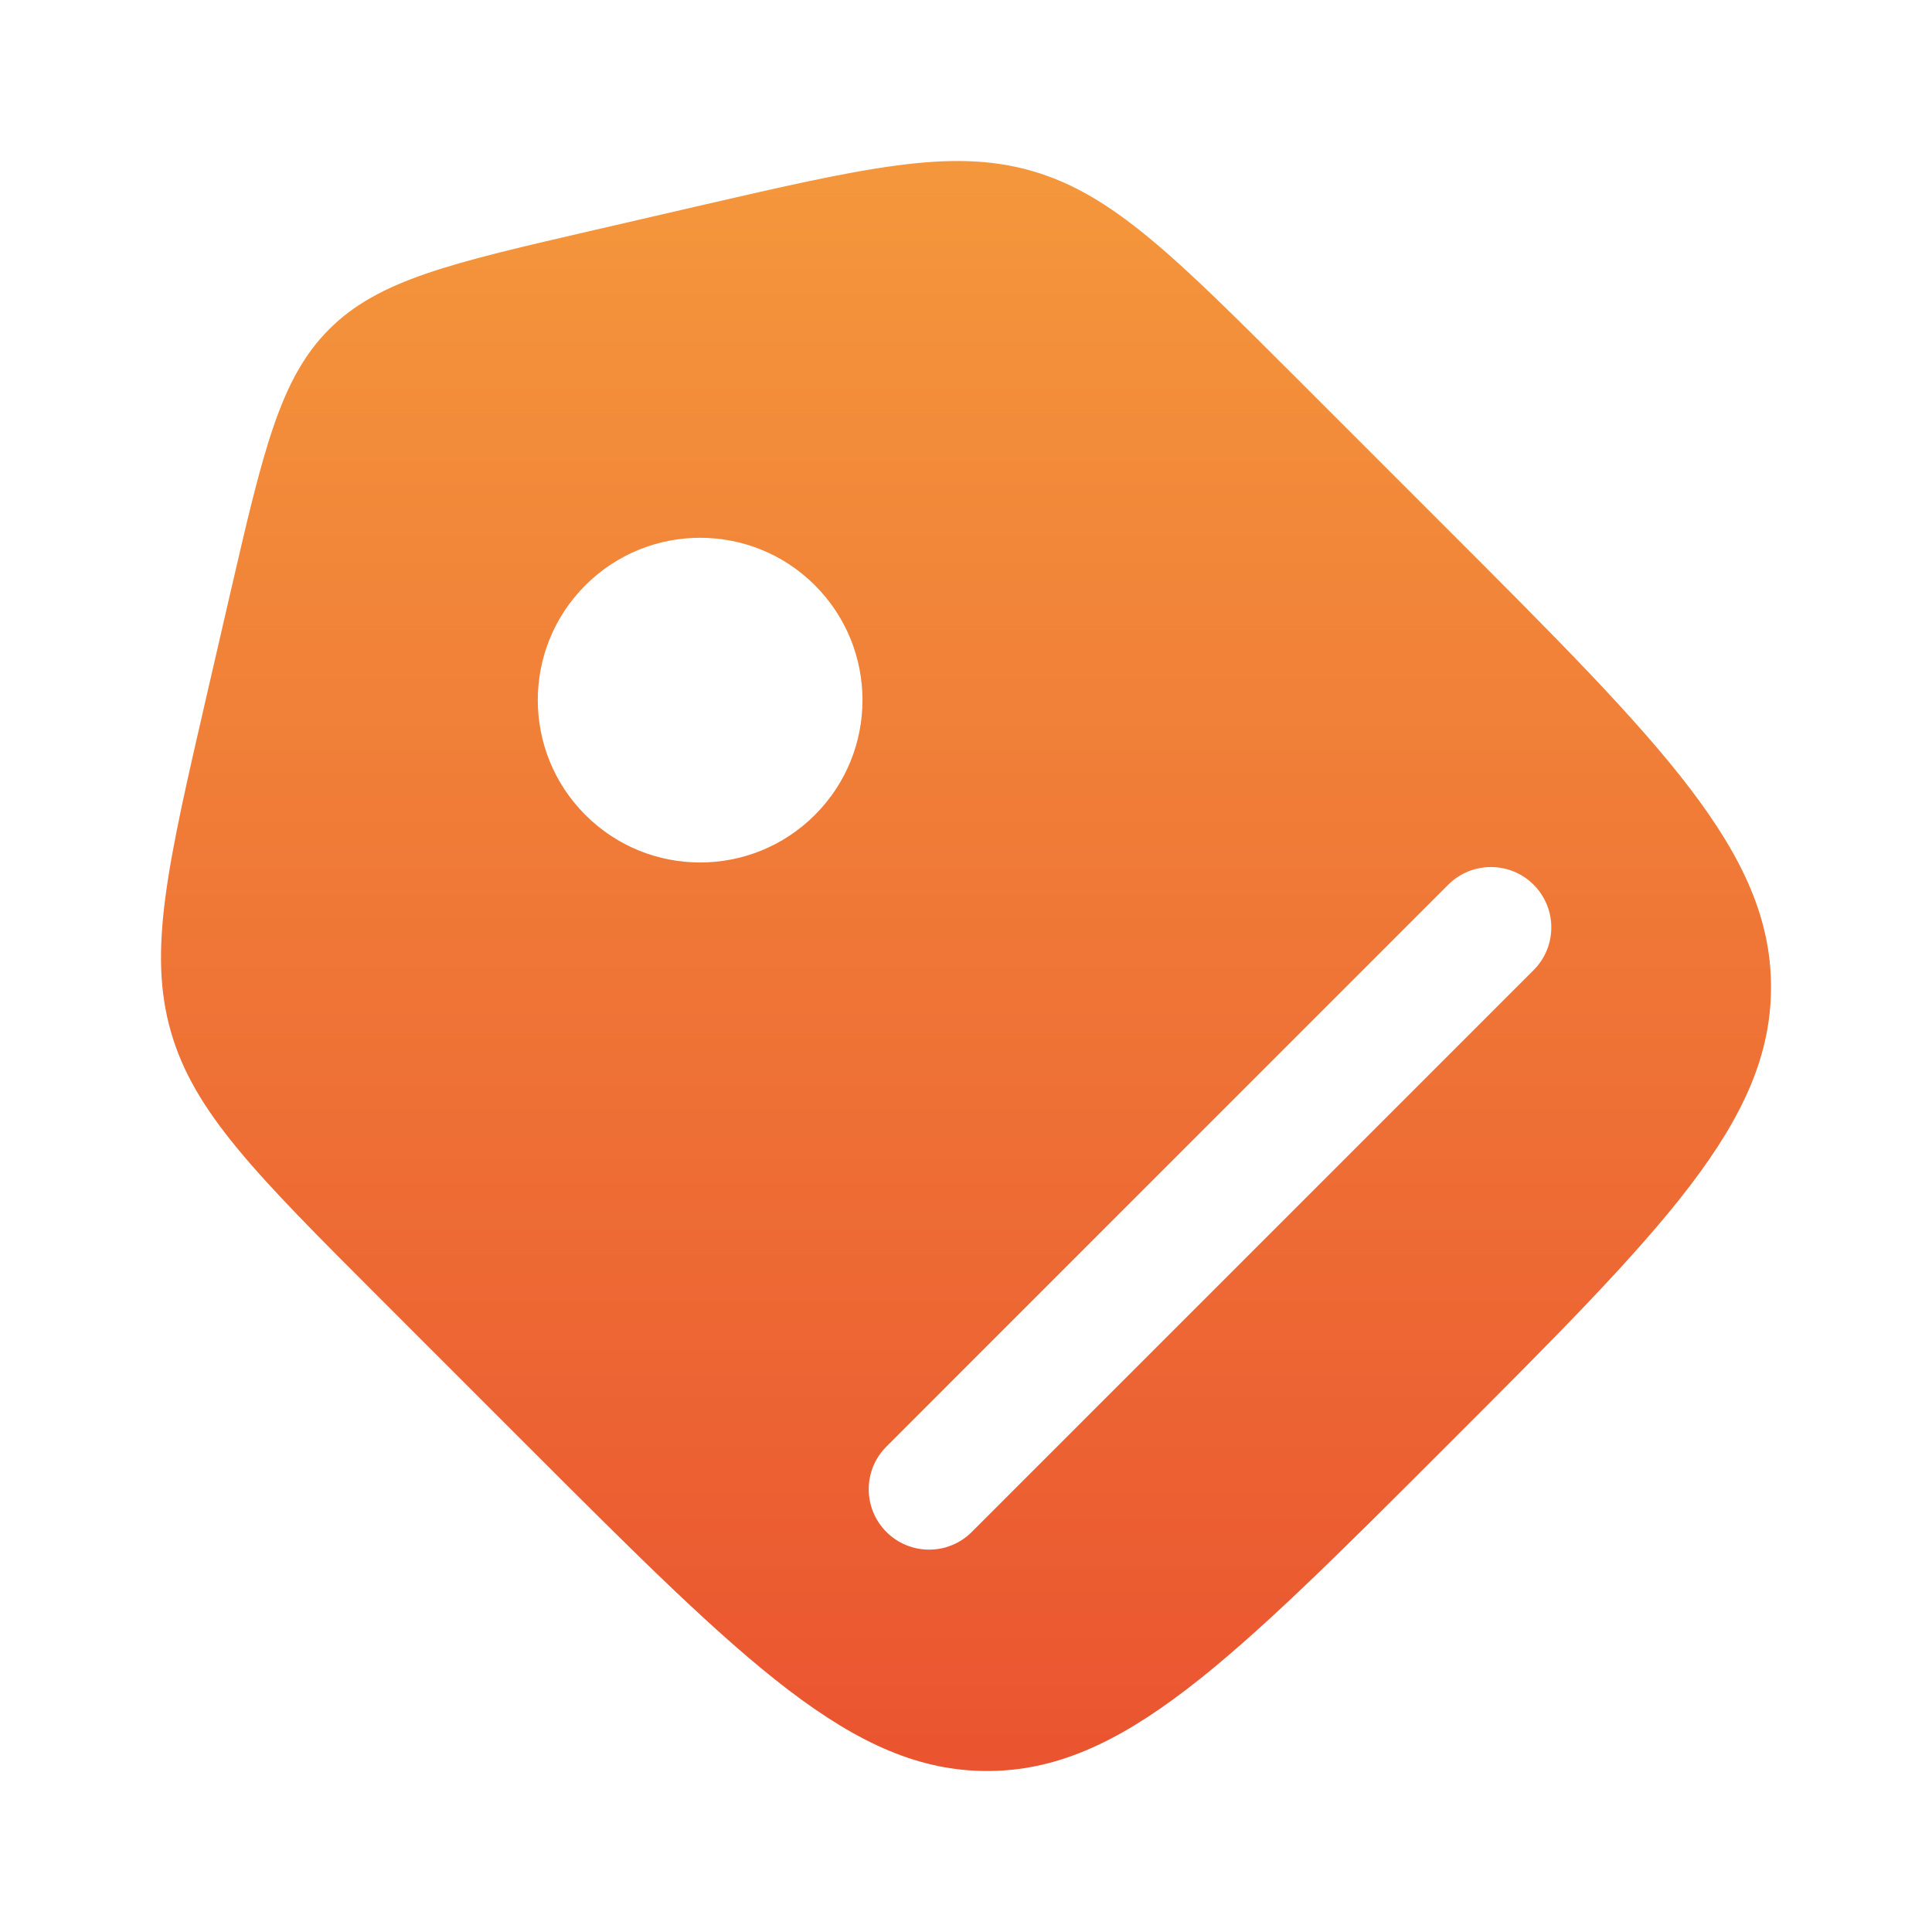 
    <svg width="40" height="40" viewBox="0 0 40 40" fill="none" xmlns="http://www.w3.org/2000/svg">
<path fill-rule="evenodd" clip-rule="evenodd" d="M3.538 21.36C4.017 23.031 5.305 24.319 7.881 26.895L10.93 29.944C15.412 34.426 17.653 36.667 20.437 36.667C23.222 36.667 25.462 34.426 29.944 29.944C34.426 25.463 36.667 23.222 36.667 20.437C36.667 17.653 34.426 15.412 29.944 10.93L26.895 7.881C24.319 5.305 23.031 4.017 21.36 3.538C19.689 3.059 17.914 3.468 14.364 4.287L12.318 4.76C9.331 5.449 7.838 5.793 6.816 6.816C5.793 7.838 5.449 9.332 4.759 12.318L4.287 14.365C3.468 17.914 3.058 19.689 3.538 21.36ZM16.872 12.118C18.185 13.431 18.185 15.559 16.872 16.872C15.56 18.185 13.431 18.185 12.119 16.872C10.806 15.559 10.806 13.431 12.119 12.118C13.431 10.806 15.56 10.806 16.872 12.118ZM31.752 20.085L20.12 31.717C19.632 32.206 18.84 32.206 18.352 31.717C17.864 31.229 17.864 30.438 18.352 29.95L29.984 18.317C30.472 17.829 31.264 17.829 31.752 18.317C32.24 18.806 32.24 19.597 31.752 20.085Z" fill="url(#paint0_linear_211_2955)"/>
<defs>
<linearGradient id="paint0_linear_211_2955" x1="20" y1="3.333" x2="20" y2="36.667" gradientUnits="userSpaceOnUse">
<stop stop-color="#F4973C"/>
<stop offset="1" stop-color="#EA5430"/>
</linearGradient>
</defs>
</svg>

